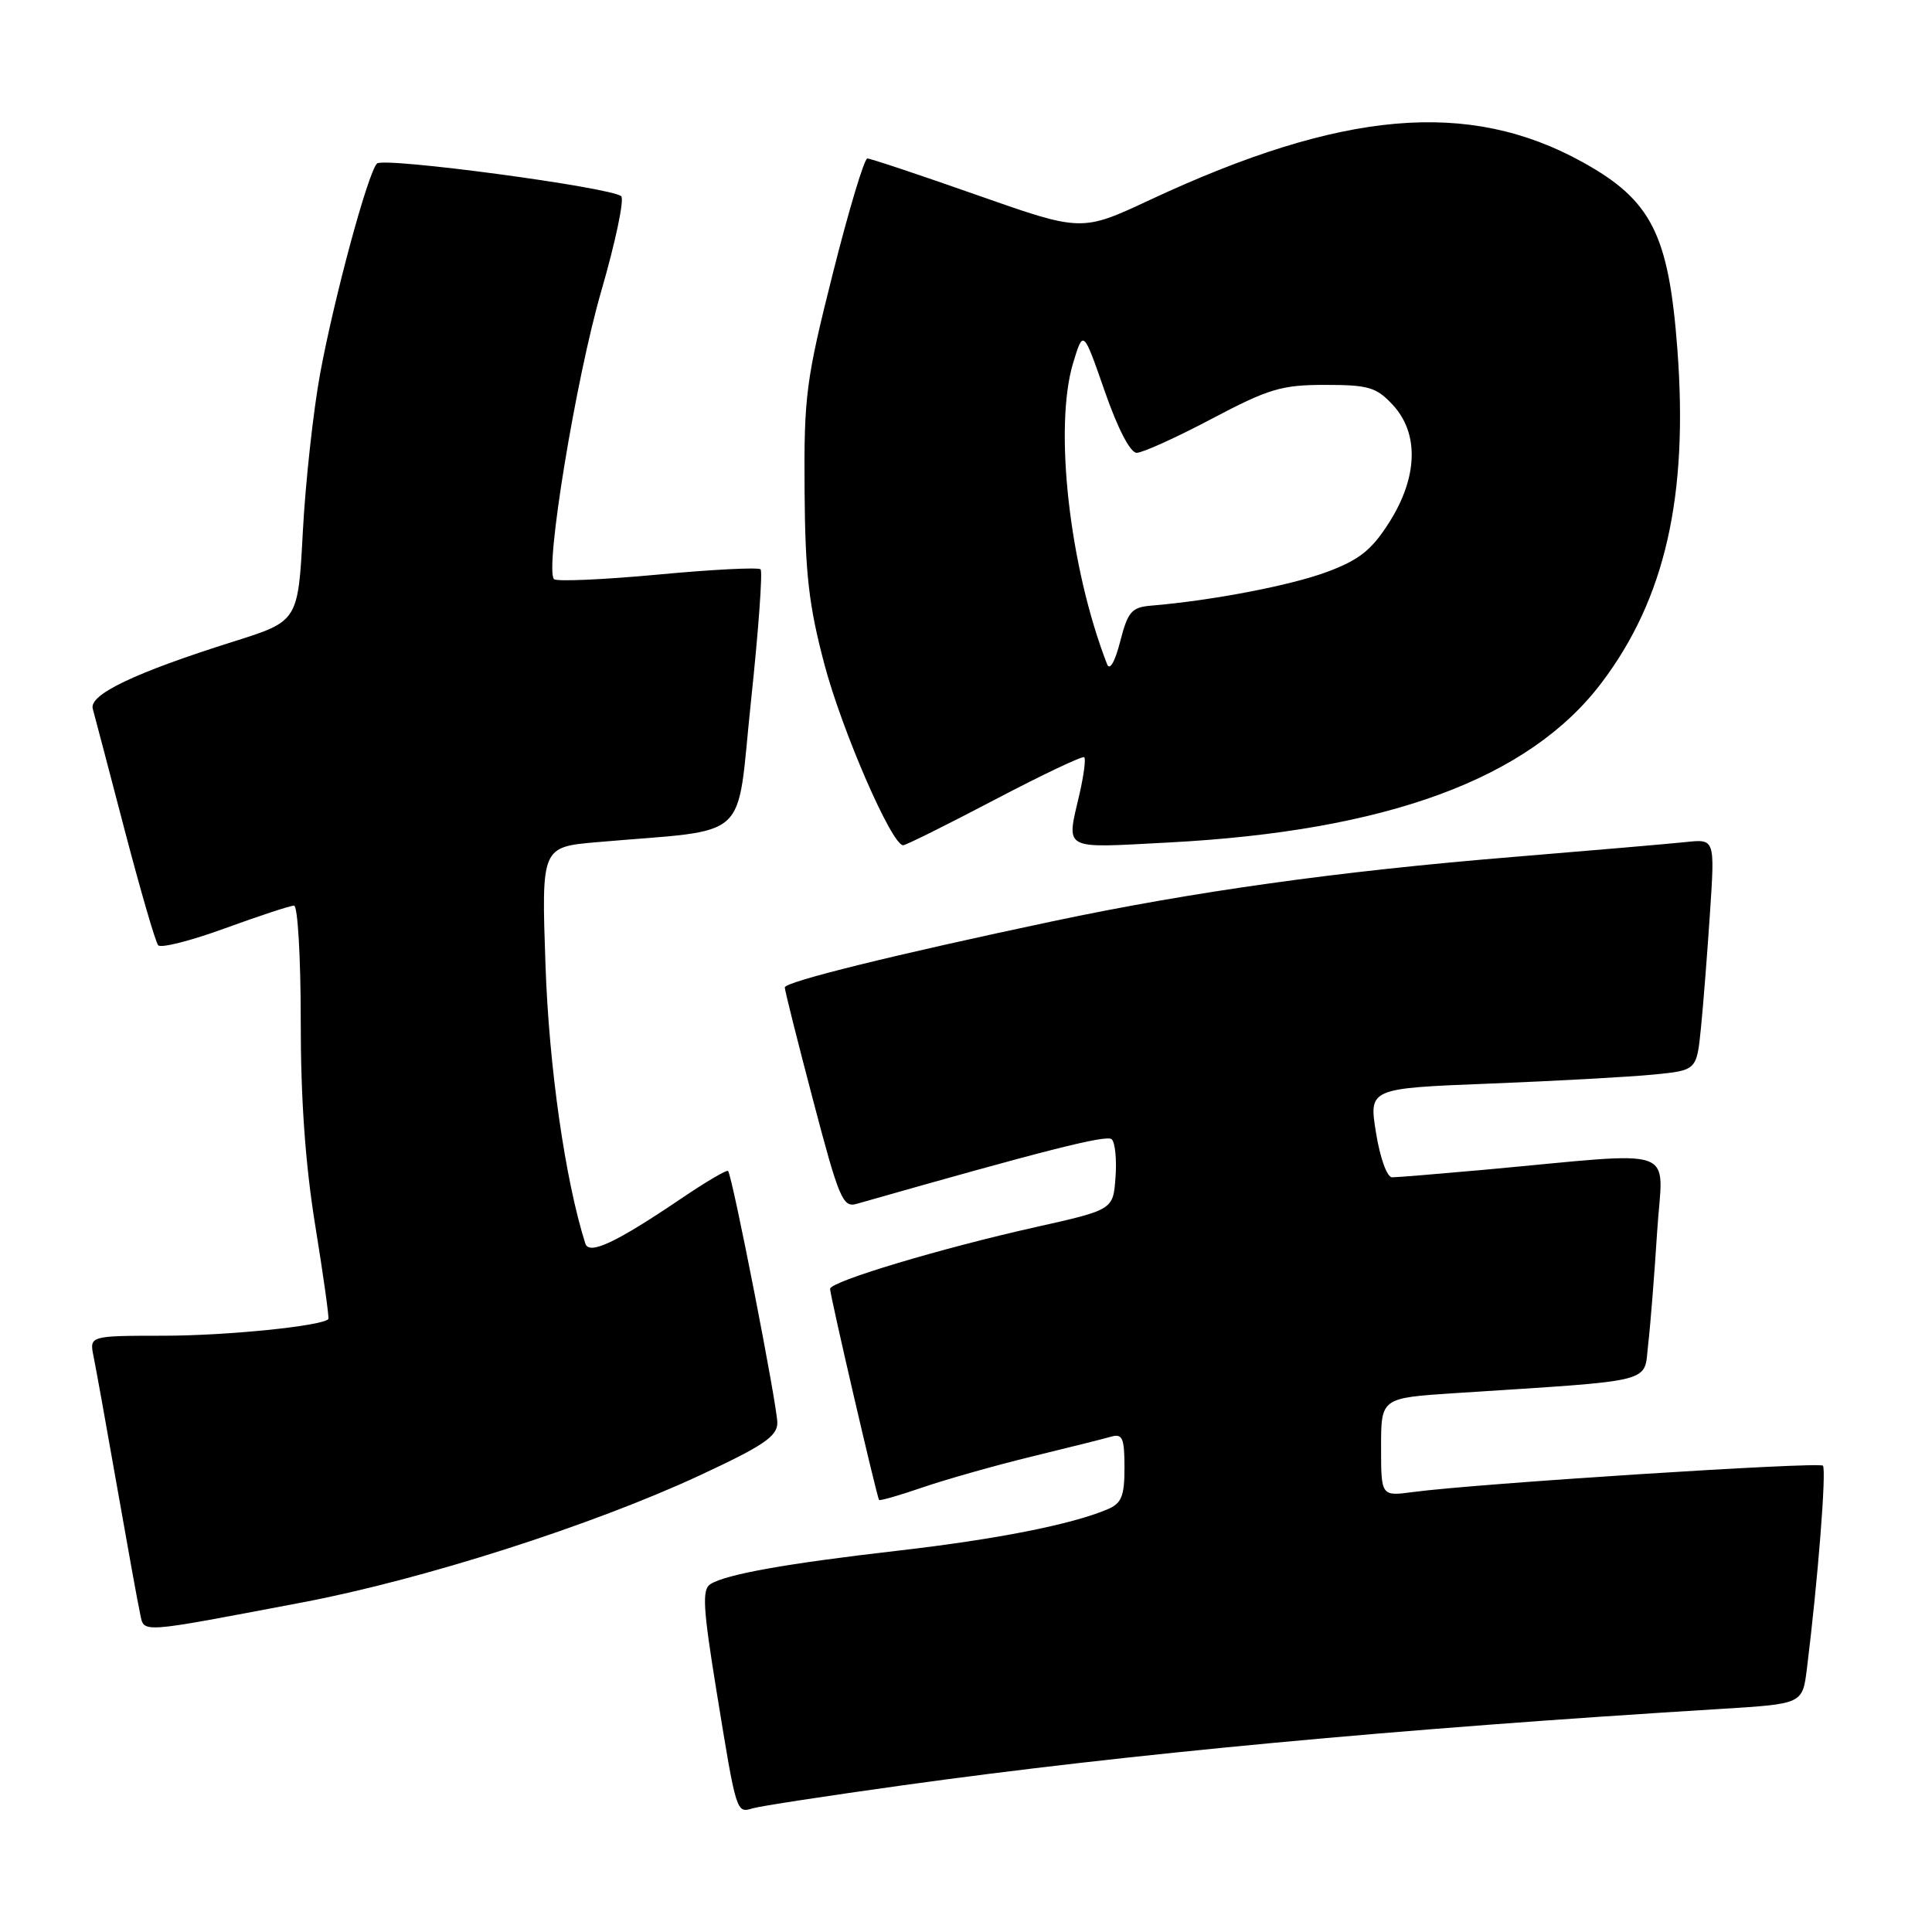 <?xml version="1.0" encoding="UTF-8" standalone="no"?>
<!DOCTYPE svg PUBLIC "-//W3C//DTD SVG 1.1//EN" "http://www.w3.org/Graphics/SVG/1.1/DTD/svg11.dtd" >
<svg xmlns="http://www.w3.org/2000/svg" xmlns:xlink="http://www.w3.org/1999/xlink" version="1.1" viewBox="0 0 256 256">
 <g >
 <path fill="currentColor"
d=" M 119.50 236.58 C 149.73 232.37 184.94 229.08 228.17 226.43 C 238.84 225.77 238.84 225.77 239.42 221.14 C 240.88 209.42 242.04 194.71 241.54 194.21 C 241.00 193.67 195.53 196.59 187.25 197.70 C 183.00 198.27 183.00 198.27 183.00 191.75 C 183.00 185.24 183.00 185.24 192.75 184.60 C 219.84 182.84 217.77 183.36 218.39 178.15 C 218.69 175.59 219.22 168.87 219.58 163.21 C 220.31 151.58 223.13 152.59 196.58 155.01 C 190.57 155.55 185.12 156.00 184.46 156.00 C 183.79 156.00 182.87 153.46 182.33 150.11 C 181.38 144.21 181.38 144.21 197.44 143.58 C 206.27 143.23 216.05 142.69 219.16 142.38 C 224.82 141.82 224.82 141.82 225.39 136.16 C 225.70 133.05 226.24 126.15 226.59 120.83 C 227.23 111.16 227.23 111.16 223.36 111.58 C 221.24 111.80 210.95 112.69 200.50 113.55 C 177.38 115.44 158.08 118.14 139.50 122.07 C 118.47 126.52 104.00 130.09 103.99 130.84 C 103.98 131.20 105.67 137.93 107.74 145.79 C 111.16 158.81 111.68 160.04 113.50 159.52 C 138.60 152.37 146.64 150.33 147.31 150.96 C 147.76 151.38 147.99 153.66 147.81 156.01 C 147.50 160.30 147.50 160.30 137.22 162.60 C 124.62 165.42 110.00 169.81 109.99 170.78 C 109.98 171.62 116.19 198.38 116.48 198.75 C 116.58 198.89 119.17 198.15 122.22 197.10 C 125.27 196.05 131.76 194.21 136.63 193.02 C 141.51 191.83 146.29 190.64 147.25 190.36 C 148.73 189.94 149.00 190.56 149.00 194.45 C 149.00 198.26 148.62 199.20 146.75 199.99 C 141.99 202.01 131.98 203.98 119.00 205.47 C 104.23 207.17 96.24 208.59 94.14 209.90 C 93.01 210.61 93.14 212.99 94.95 224.13 C 97.59 240.36 97.56 240.27 99.75 239.61 C 100.71 239.32 109.60 237.96 119.50 236.58 Z  M 40.00 212.34 C 56.00 209.31 78.49 202.12 92.75 195.48 C 101.16 191.57 103.00 190.32 103.00 188.53 C 103.00 186.26 97.04 155.76 96.47 155.16 C 96.30 154.97 93.53 156.60 90.33 158.77 C 81.61 164.67 78.05 166.34 77.56 164.78 C 74.89 156.37 72.74 141.36 72.28 127.86 C 71.74 112.23 71.74 112.23 79.12 111.59 C 99.83 109.78 97.49 111.92 99.51 92.91 C 100.50 83.59 101.07 75.74 100.78 75.44 C 100.48 75.15 94.35 75.46 87.14 76.14 C 79.93 76.81 73.75 77.08 73.41 76.74 C 72.15 75.49 76.30 50.19 79.66 38.61 C 81.56 32.06 82.75 26.39 82.31 26.00 C 80.96 24.82 50.82 20.78 49.95 21.67 C 48.74 22.93 44.30 39.34 42.42 49.50 C 41.51 54.45 40.48 63.86 40.13 70.40 C 39.50 82.31 39.50 82.31 31.00 84.99 C 17.89 89.12 11.77 92.03 12.29 93.91 C 12.53 94.78 14.44 102.03 16.52 110.00 C 18.61 117.97 20.60 124.84 20.96 125.25 C 21.31 125.67 25.31 124.65 29.83 123.00 C 34.36 121.35 38.46 120.00 38.96 120.00 C 39.45 120.00 39.85 126.86 39.85 135.25 C 39.84 145.64 40.46 154.32 41.79 162.50 C 42.86 169.10 43.63 174.63 43.51 174.78 C 42.74 175.70 30.04 176.99 21.67 176.99 C 11.84 177.00 11.84 177.00 12.40 179.75 C 12.71 181.26 14.11 189.03 15.51 197.00 C 16.91 204.97 18.28 212.53 18.56 213.79 C 19.13 216.42 18.06 216.50 40.00 212.34 Z  M 131.80 105.97 C 138.11 102.66 143.45 100.12 143.67 100.34 C 143.89 100.56 143.61 102.71 143.06 105.12 C 141.29 112.80 140.55 112.38 154.75 111.64 C 183.78 110.13 202.59 103.20 212.21 90.48 C 220.64 79.34 223.73 65.76 222.26 46.27 C 221.11 31.02 218.83 26.52 209.66 21.46 C 194.59 13.14 177.85 14.60 152.41 26.47 C 143.32 30.72 143.32 30.72 129.50 25.86 C 121.90 23.19 115.35 21.00 114.93 21.00 C 114.52 21.00 112.46 27.86 110.35 36.25 C 106.79 50.39 106.52 52.48 106.61 65.00 C 106.69 76.06 107.17 80.23 109.25 88.07 C 111.60 96.91 118.17 112.00 119.67 112.00 C 120.03 112.00 125.48 109.29 131.80 105.97 Z  M 146.69 88.00 C 141.70 75.14 139.62 56.61 142.20 48.08 C 143.54 43.67 143.54 43.67 146.38 51.83 C 148.11 56.81 149.77 60.00 150.62 60.00 C 151.39 60.00 155.86 57.98 160.55 55.50 C 168.13 51.50 169.81 51.00 175.59 51.00 C 181.34 51.00 182.38 51.31 184.55 53.65 C 188.05 57.42 187.88 63.22 184.09 69.20 C 181.75 72.89 180.13 74.18 175.84 75.78 C 171.05 77.57 160.60 79.58 152.54 80.25 C 149.94 80.47 149.45 81.04 148.43 85.00 C 147.73 87.73 147.04 88.91 146.69 88.00 Z "/>
</g>
</svg>